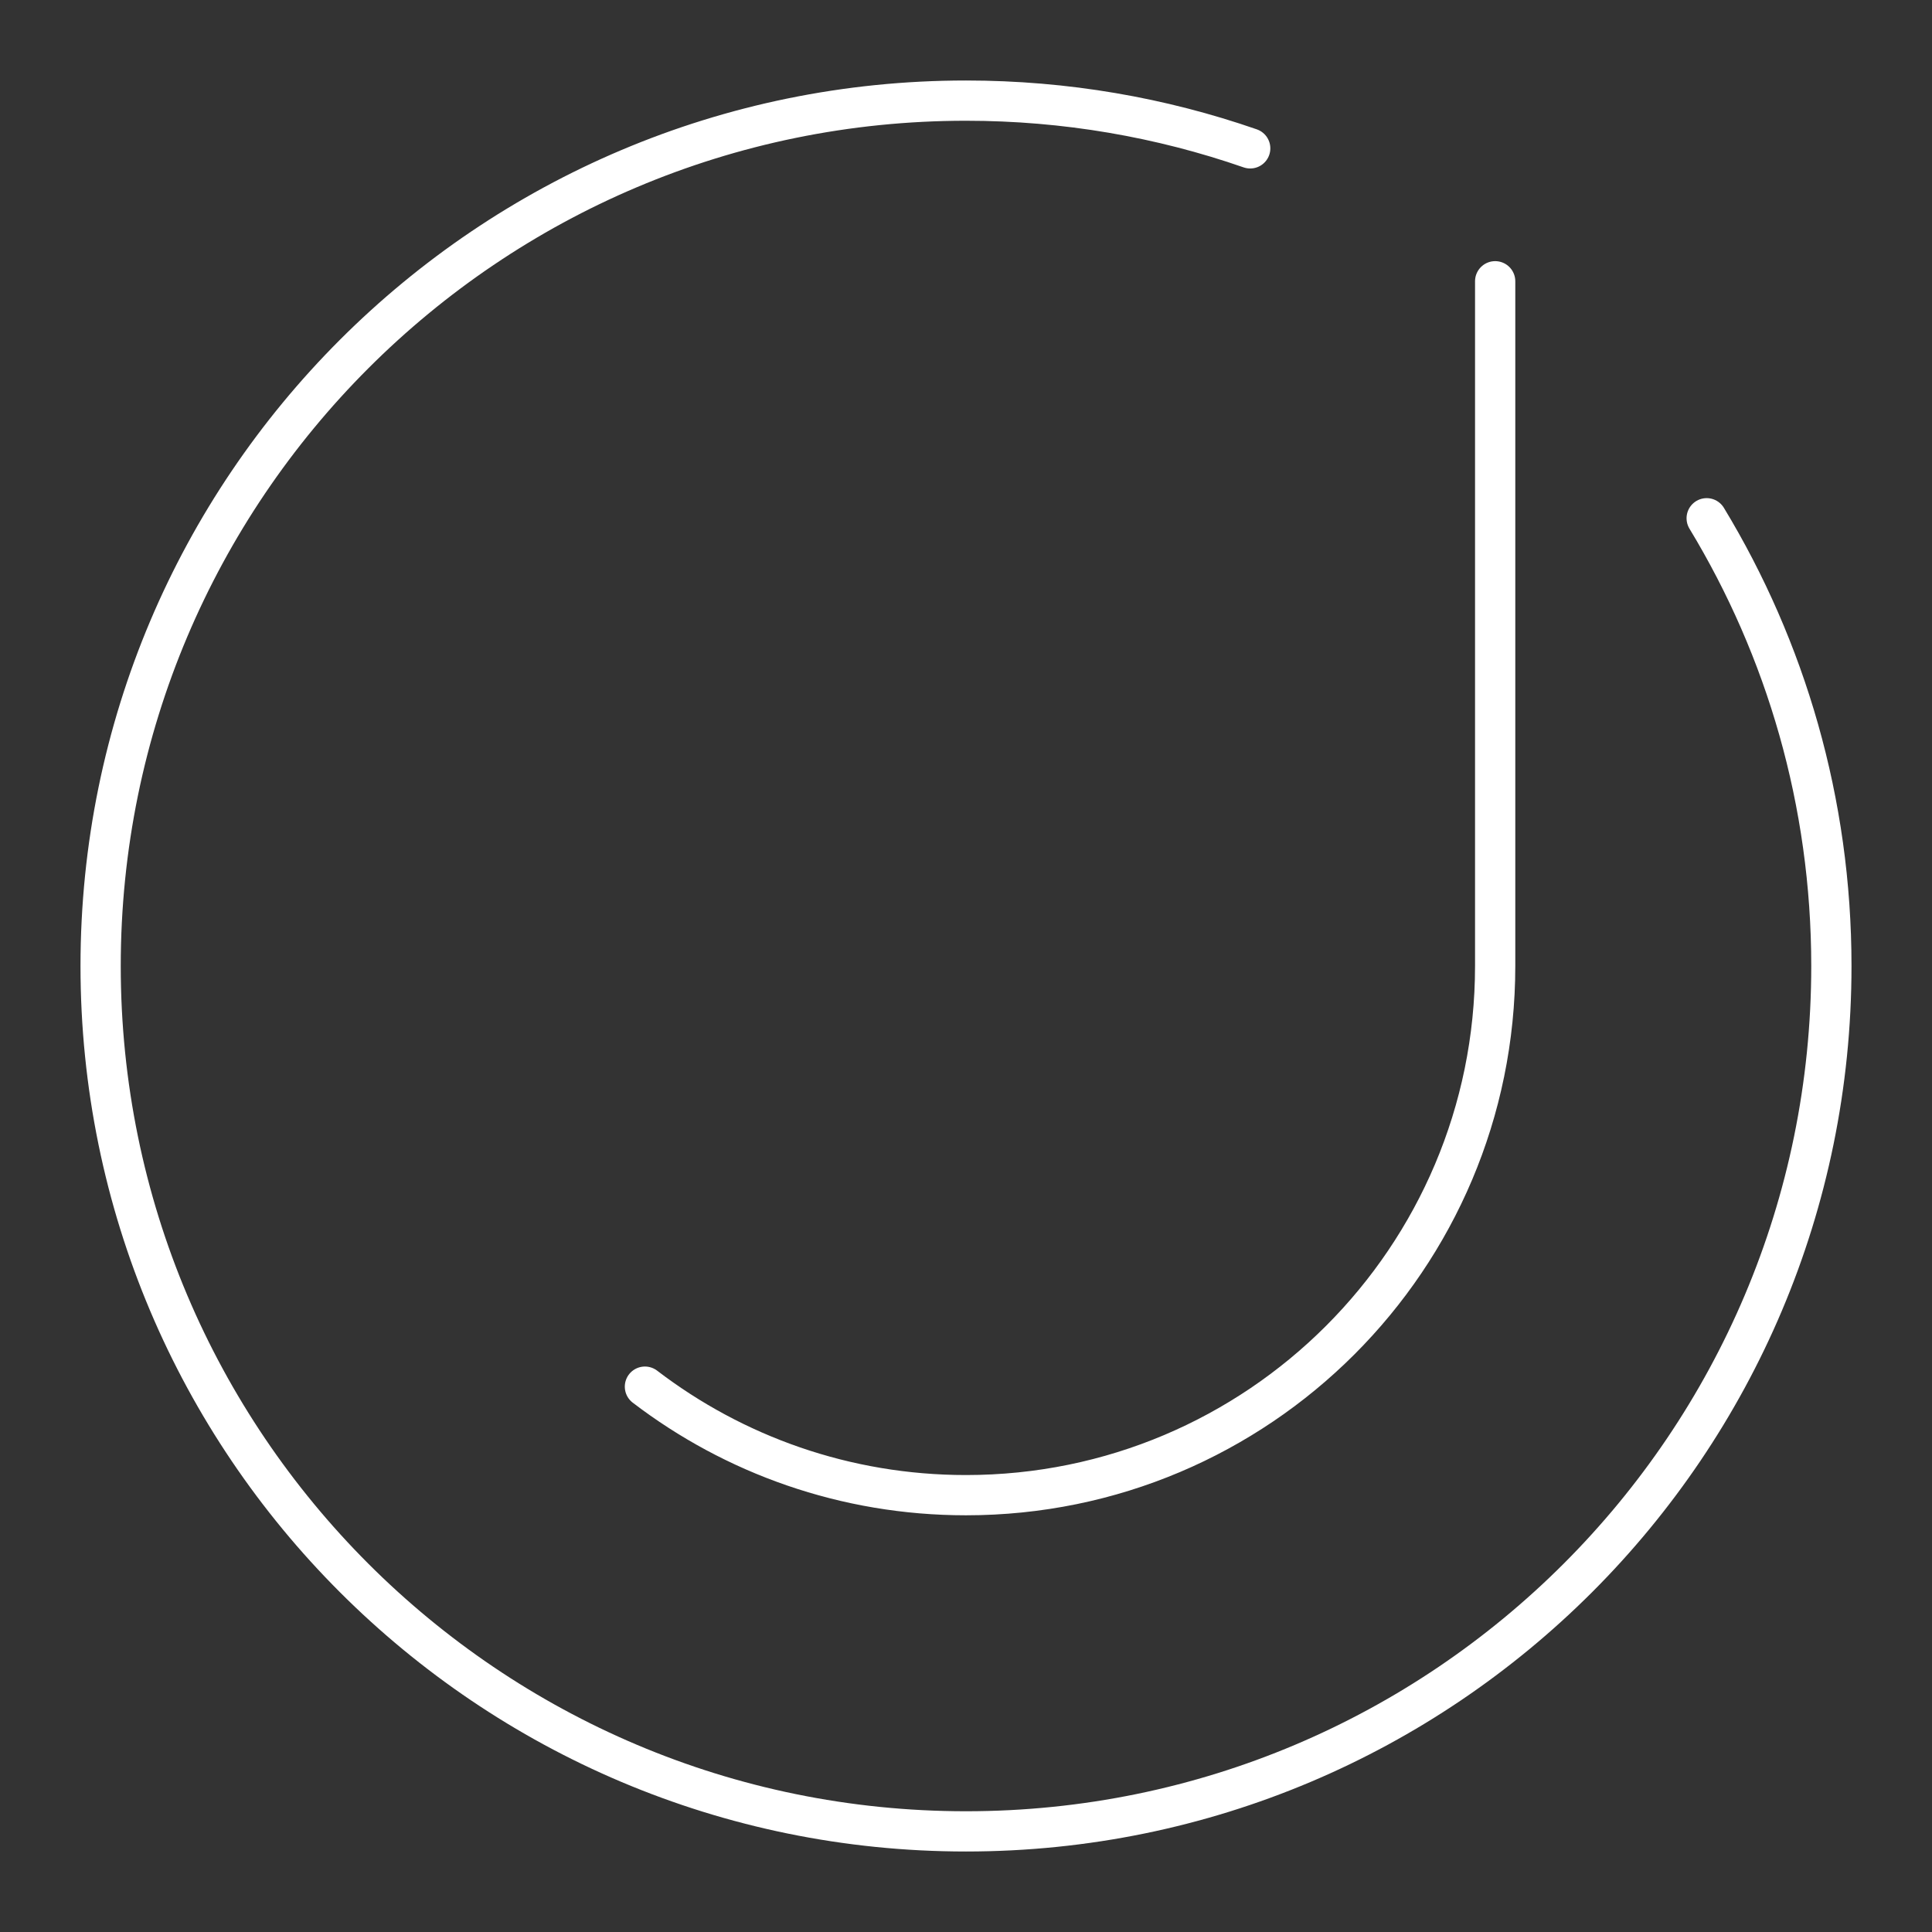 <?xml version="1.0" encoding="UTF-8"?><svg id="b" xmlns="http://www.w3.org/2000/svg" viewBox="0 0 48 48"><rect x="0" y="0" width="48" height="48" fill="#333333" stroke="none"/><defs><style>.e{fill:none;stroke:#fff;stroke-linecap:round;stroke-linejoin:round;}</style></defs><path id="c" class="e" d="M42.402,12.876c1.966,3.245,3.098,7.053,3.098,11.124,0,11.874-9.626,21.5-21.5,21.5S2.5,35.874,2.5,24c0-11.874,9.626-21.5,21.5-21.5,2.473,0,4.849.418,7.061,1.186"/><path id="d" class="e" d="M16.023,34.451c2.212,1.691,4.977,2.696,7.977,2.696,7.261,0,13.147-5.886,13.147-13.147V6.988"/></svg>